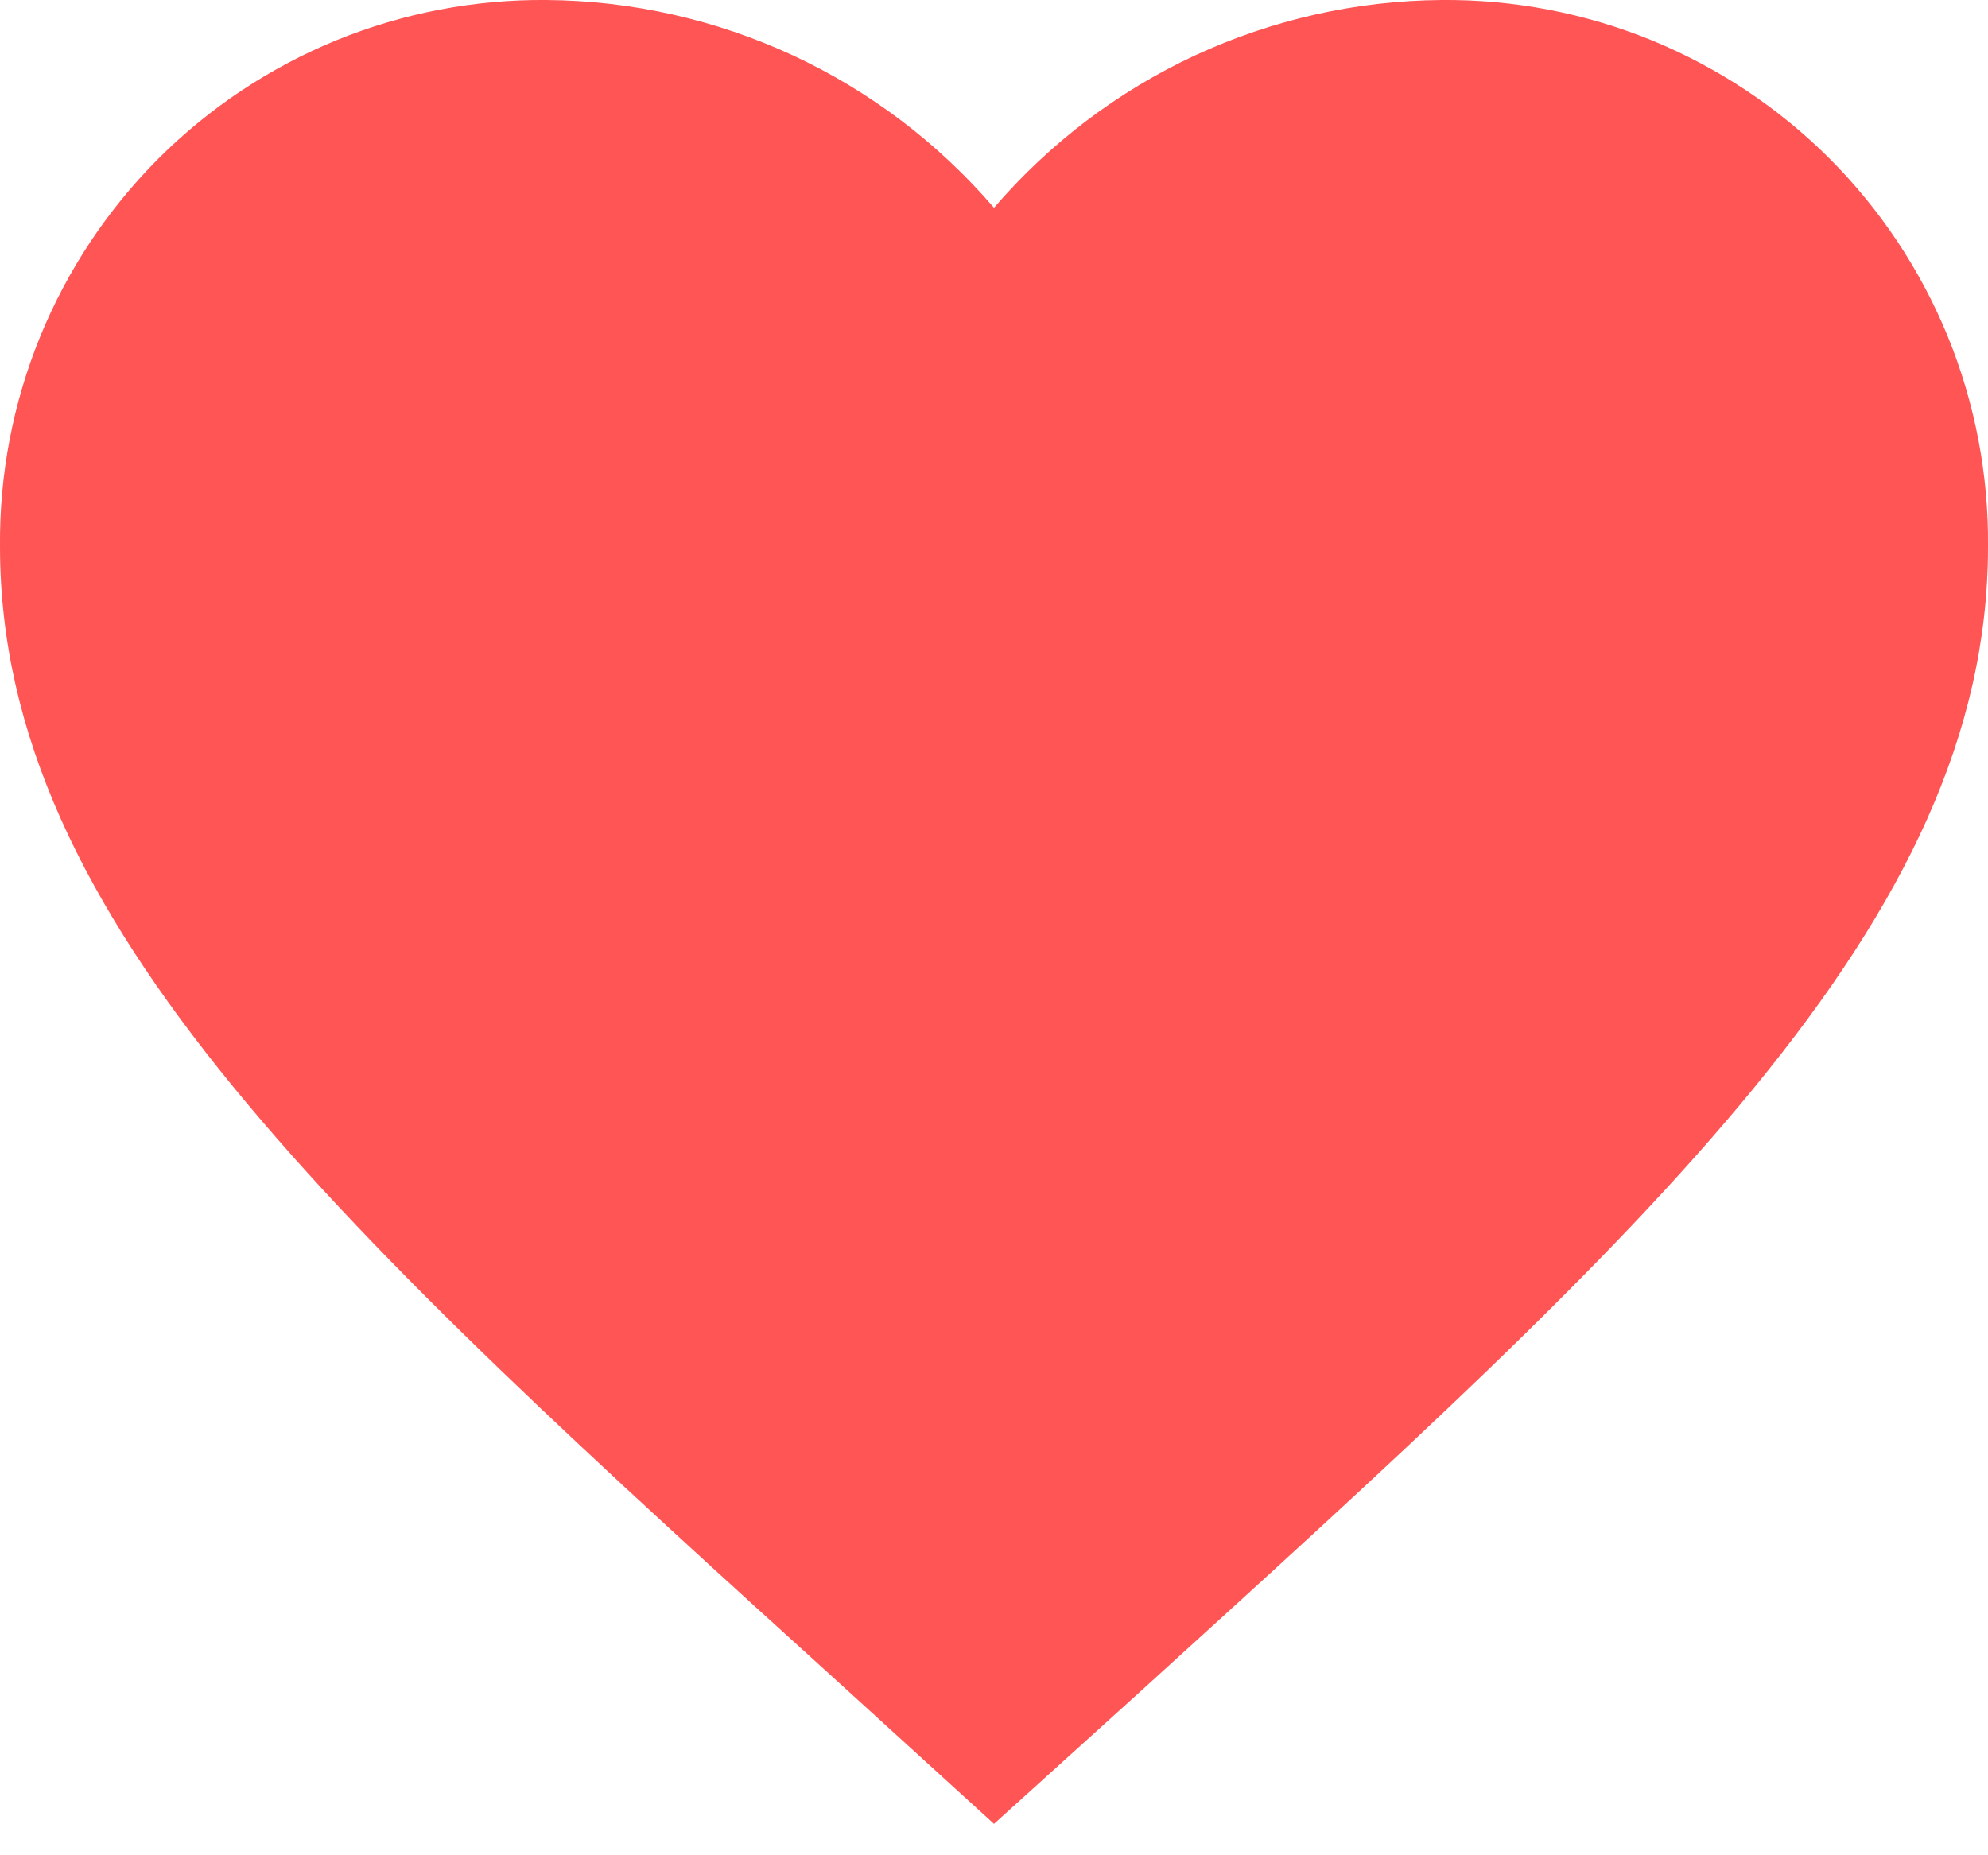 <svg width="15" height="14" viewBox="0 0 15 14" fill="none" xmlns="http://www.w3.org/2000/svg">
<path d="M7.5 13.763L6.413 12.773C2.55 9.27 0 6.96 0 4.125C-0.005 3.582 0.098 3.043 0.303 2.54C0.509 2.037 0.812 1.581 1.196 1.196C1.581 0.812 2.037 0.509 2.54 0.303C3.043 0.098 3.582 -0.005 4.125 0C4.767 0.005 5.4 0.148 5.983 0.418C6.565 0.689 7.082 1.081 7.5 1.568C7.918 1.081 8.435 0.689 9.017 0.418C9.6 0.148 10.233 0.005 10.875 0C11.418 -0.005 11.957 0.098 12.46 0.303C12.963 0.509 13.419 0.812 13.804 1.196C14.188 1.581 14.491 2.037 14.697 2.54C14.902 3.043 15.005 3.582 15 4.125C15 6.96 12.45 9.27 8.587 12.78L7.5 13.763Z" fill="#FF5555"/>
</svg>
